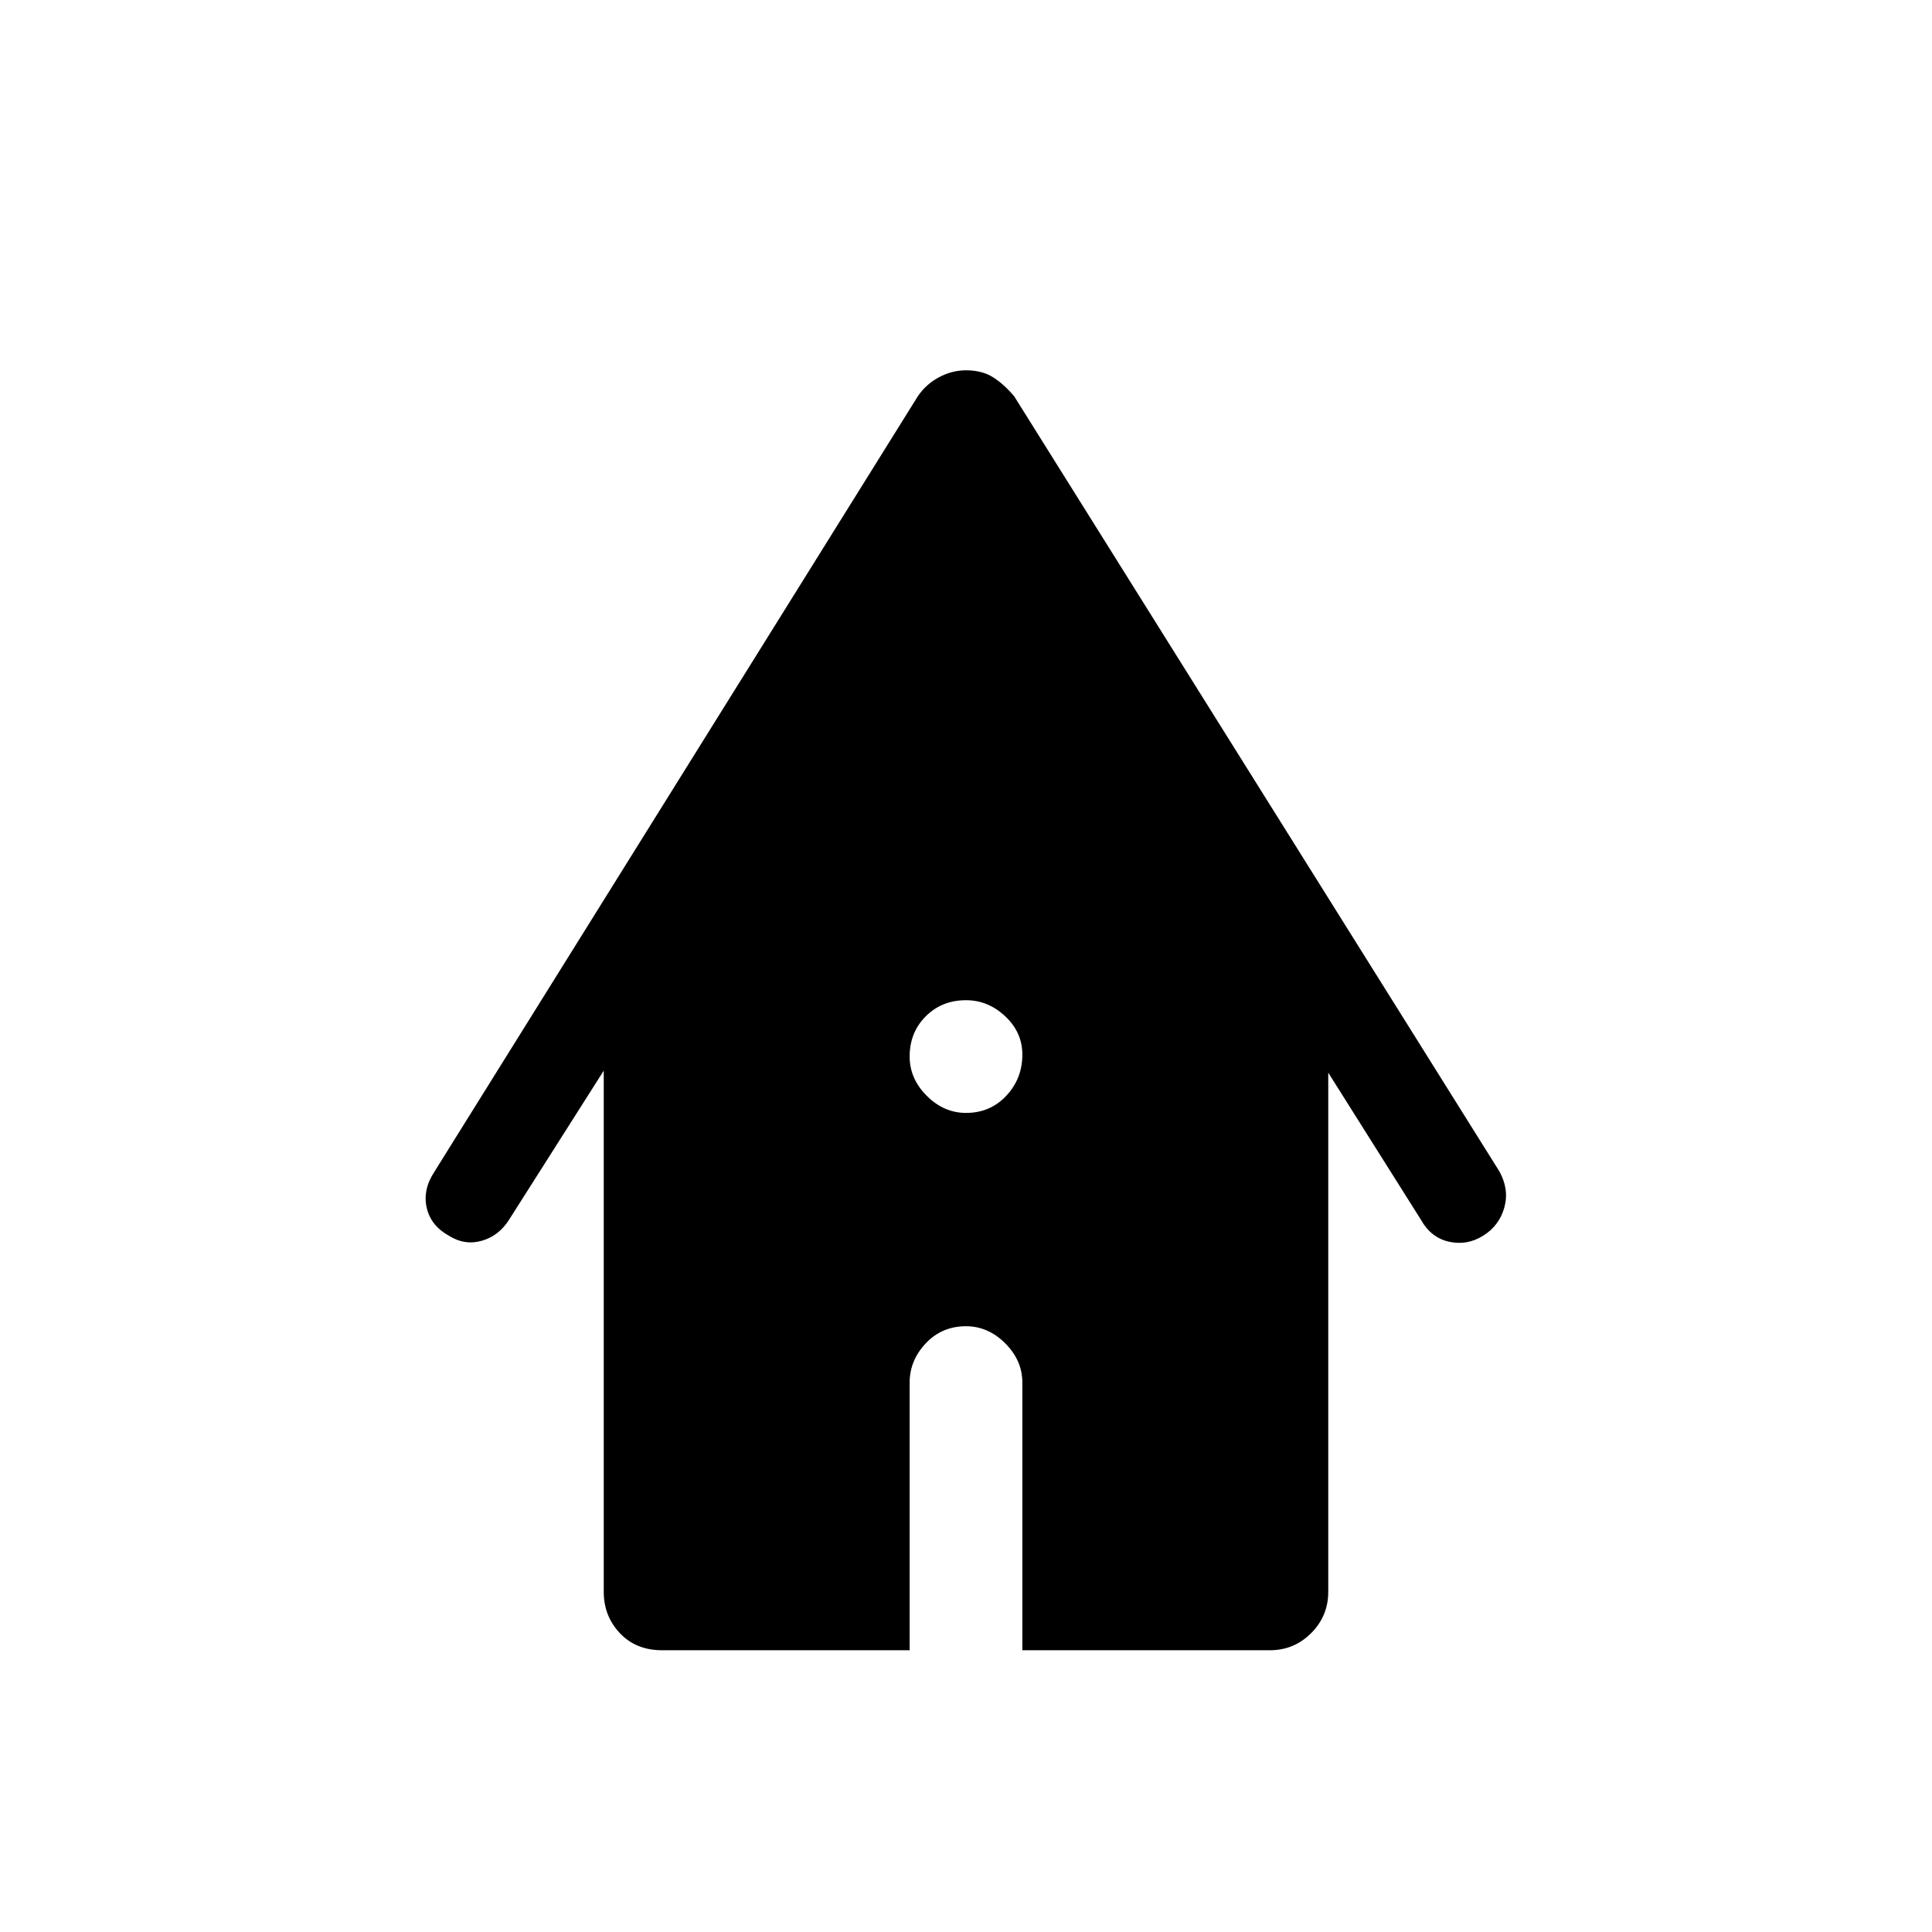 <svg xmlns="http://www.w3.org/2000/svg" height="48" width="48"><path d="M24 27.65Q24.6 27.65 25 27.225Q25.4 26.8 25.4 26.2Q25.4 25.65 24.975 25.25Q24.55 24.85 24 24.85Q23.4 24.85 23 25.25Q22.6 25.65 22.6 26.25Q22.6 26.8 23.025 27.225Q23.45 27.65 24 27.65ZM16.45 41Q15.8 41 15.4 40.575Q15 40.15 15 39.55V26.6L12.65 30.3Q12.4 30.7 11.975 30.825Q11.55 30.95 11.15 30.7Q10.7 30.45 10.6 30Q10.5 29.55 10.8 29.1L22.8 9.85Q23 9.55 23.325 9.375Q23.65 9.2 24 9.2Q24.4 9.2 24.675 9.375Q24.95 9.55 25.2 9.85L37.25 29.1Q37.5 29.55 37.375 30Q37.25 30.45 36.85 30.7Q36.45 30.95 36 30.85Q35.55 30.75 35.3 30.3L33 26.65V39.55Q33 40.15 32.575 40.575Q32.15 41 31.55 41H25.4V34.35Q25.4 33.8 24.975 33.375Q24.55 32.95 24 32.95Q23.4 32.95 23 33.375Q22.6 33.8 22.6 34.35V41Z"/></svg>